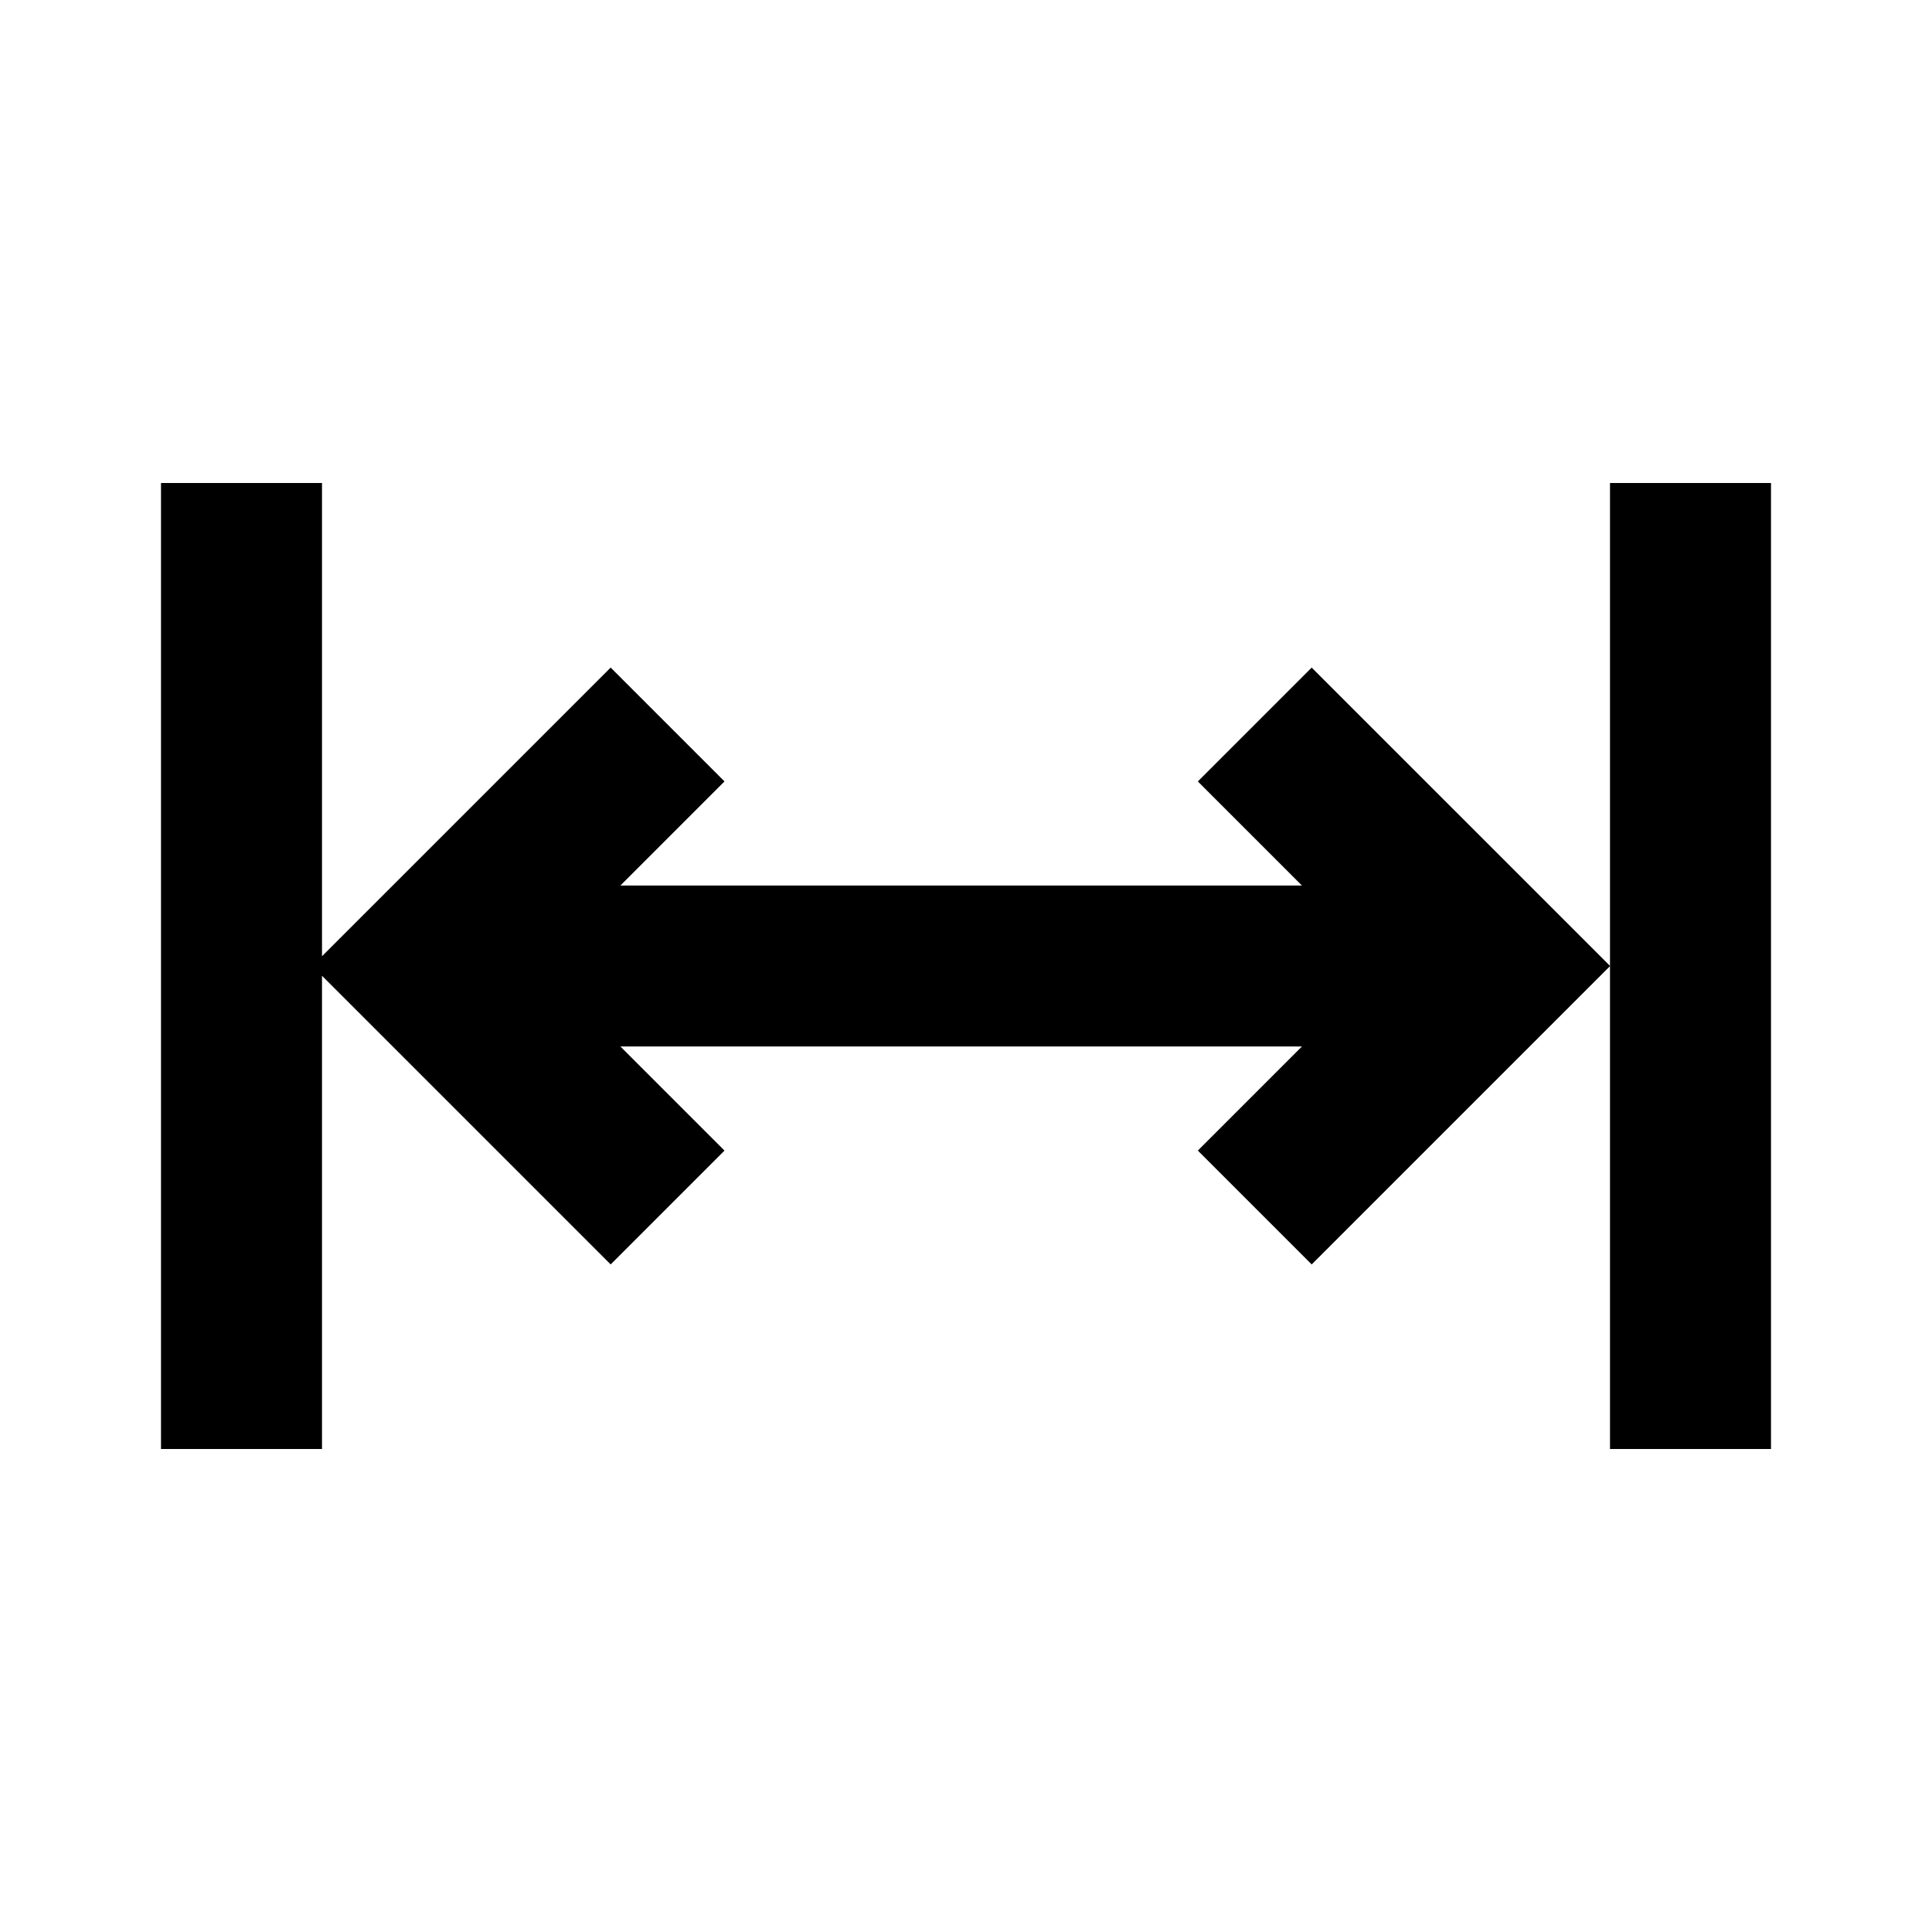 <svg width="512" height="512" viewBox="0 0 512 512" fill="none" xmlns="http://www.w3.org/2000/svg">
<path fill-rule="evenodd" clip-rule="evenodd" d="M85.333 128H42.667V384H85.333V258.59L161.83 335.087L192 304.917L164.417 277.333H345.023L317.44 304.917L347.61 335.087L426.667 256.03V384H469.333V128H426.667V255.973L347.61 176.917L317.44 207.087L345.02 234.667H164.42L192 207.087L161.83 176.917L85.333 253.413V128Z" fill="black"/>
</svg>
